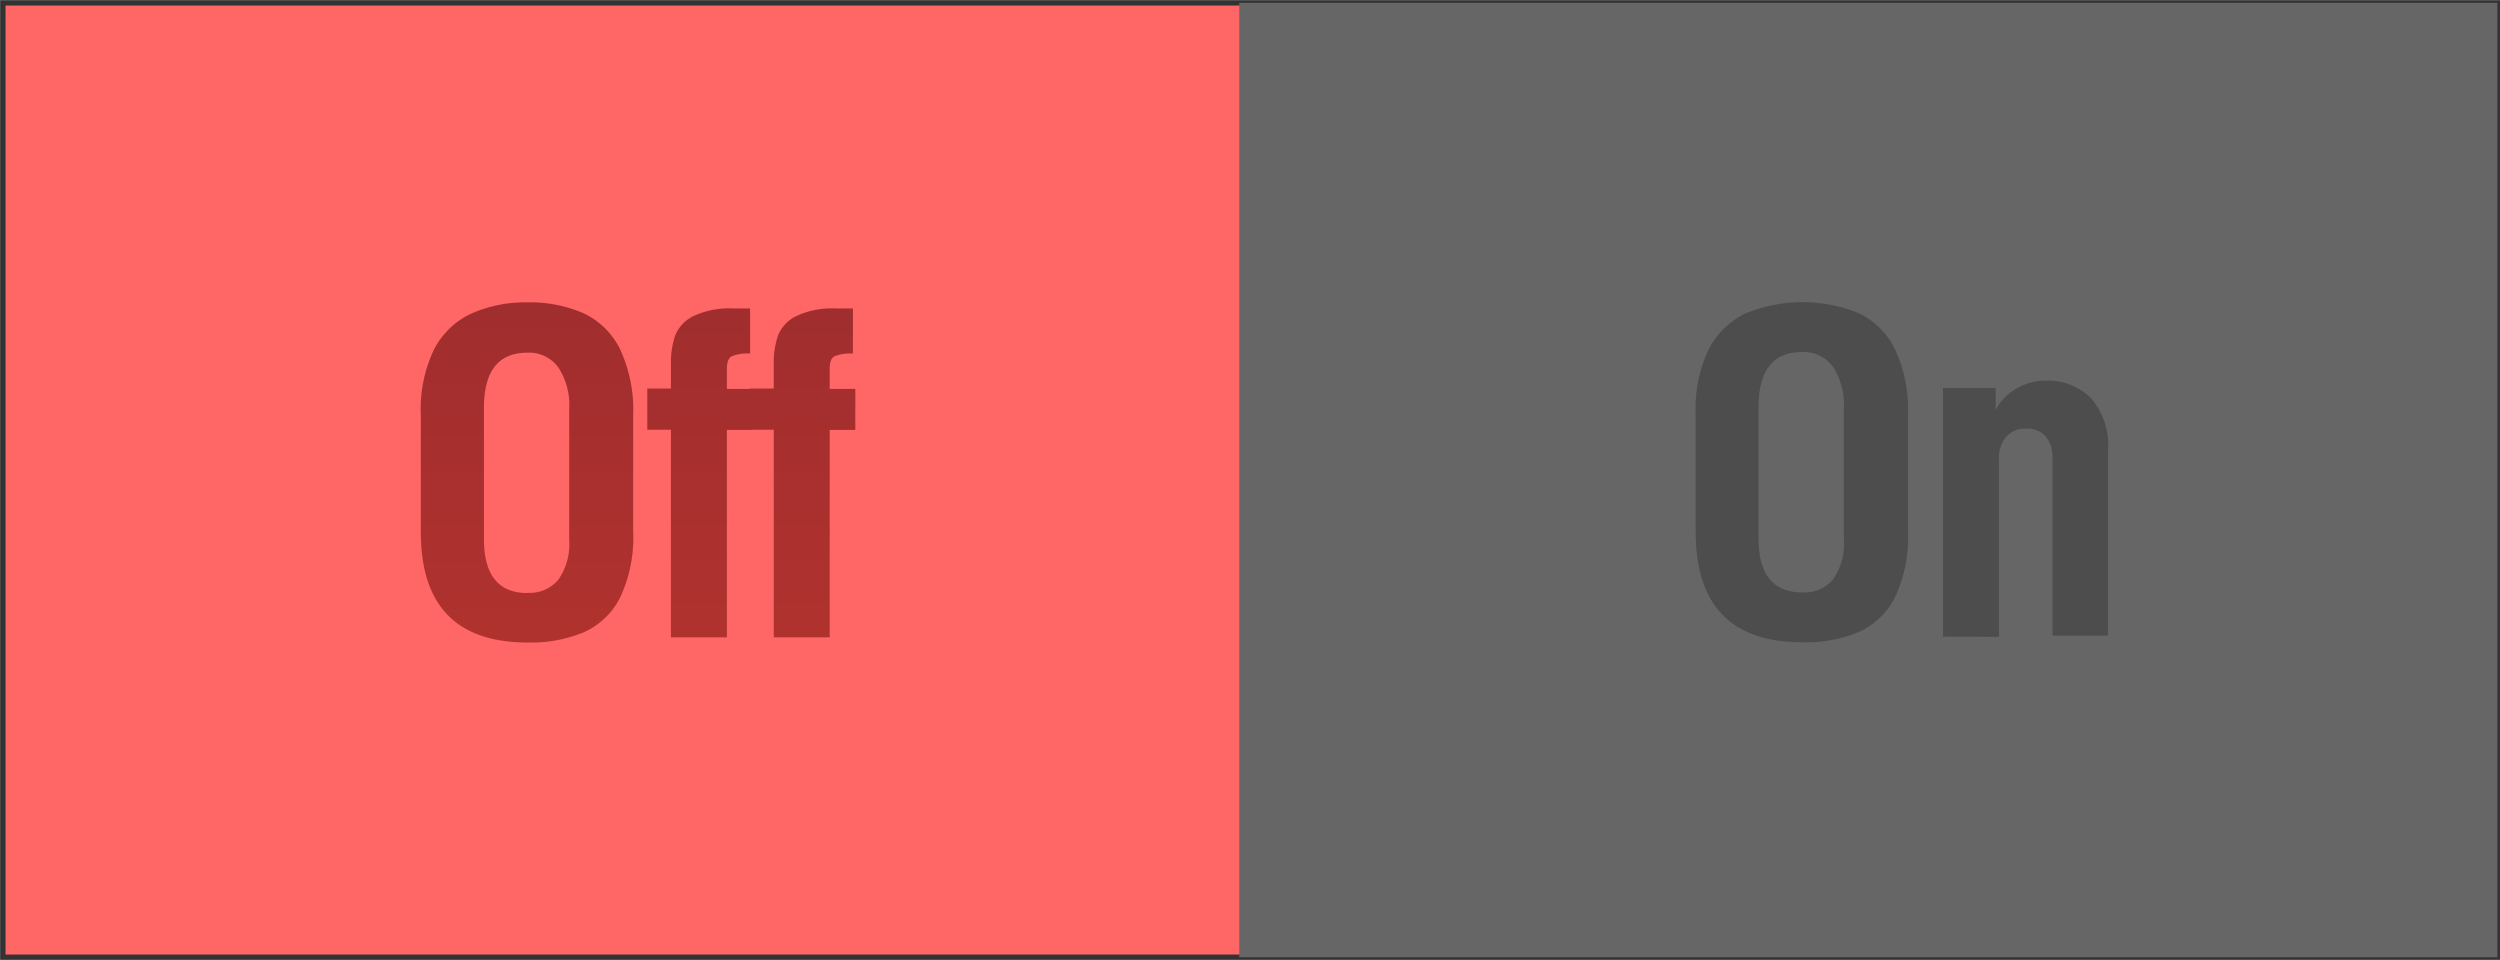 <svg xmlns="http://www.w3.org/2000/svg" xmlns:xlink="http://www.w3.org/1999/xlink" viewBox="0 0 115.25 44.25"><defs><style>.cls-1{fill:#f66;stroke:#333;stroke-miterlimit:10;stroke-width:0.25px;}.cls-2{fill:#666;}.cls-3{fill:#4d4d4d;}.cls-4{opacity:0.8;}.cls-5{fill:url(#linear-gradient);}.cls-6{fill:url(#linear-gradient-2);}.cls-7{fill:url(#linear-gradient-3);}</style><linearGradient id="linear-gradient" x1="24.29" y1="29.64" x2="24.29" y2="13.94" gradientUnits="userSpaceOnUse"><stop offset="0" stop-color="#9c2521"/><stop offset="1" stop-color="#892020"/></linearGradient><linearGradient id="linear-gradient-2" x1="32.26" y1="29.37" x2="32.26" y2="14.22" xlink:href="#linear-gradient"/><linearGradient id="linear-gradient-3" x1="37.01" y1="29.37" x2="37.01" y2="14.22" xlink:href="#linear-gradient"/></defs><title>关3</title><g id="图层_2" data-name="图层 2"><g id="Layer_12" data-name="Layer 12"><rect class="cls-1" x="0.13" y="0.13" width="115" height="44"/><rect class="cls-2" x="57.13" y="0.13" width="58" height="44"/></g><g id="Layer_15" data-name="Layer 15"><path class="cls-3" d="M78.77,16.11a3.68,3.68,0,0,1,1.72-1.67,6.88,6.88,0,0,1,5.2,0,3.55,3.55,0,0,1,1.67,1.66,6.61,6.61,0,0,1,.6,3v5.41a6.48,6.48,0,0,1-.59,3,3.45,3.45,0,0,1-1.67,1.62,6.34,6.34,0,0,1-2.6.48q-4.93,0-4.93-5.1V19.11A6.35,6.35,0,0,1,78.77,16.11Zm4.32,11.2a1.71,1.71,0,0,0,1.43-.62A2.86,2.86,0,0,0,85,24.88V18.81a3.16,3.16,0,0,0-.5-1.9,1.66,1.66,0,0,0-1.43-.68q-2,0-2,2.54v6.11Q81.09,27.31,83.09,27.31Z"/><path class="cls-3" d="M89.57,29.35V17.89H92v1a2.46,2.46,0,0,1,.91-.95,2.61,2.61,0,0,1,1.42-.39,2.78,2.78,0,0,1,2.06.8,3.32,3.32,0,0,1,.79,2.43v8.52H94.62V21.12a1.56,1.56,0,0,0-.31-1,1.12,1.12,0,0,0-.9-.36,1.18,1.18,0,0,0-.92.37,1.49,1.49,0,0,0-.34,1v8.23Z"/></g><g id="Layer_14" data-name="Layer 14"><g class="cls-4"><path class="cls-5" d="M20,16.13a3.67,3.67,0,0,1,1.72-1.67,6.1,6.1,0,0,1,2.6-.52,6.11,6.11,0,0,1,2.6.51,3.56,3.56,0,0,1,1.67,1.66,6.62,6.62,0,0,1,.6,3v5.41a6.49,6.49,0,0,1-.59,3,3.45,3.45,0,0,1-1.67,1.62,6.34,6.34,0,0,1-2.6.48q-4.93,0-4.93-5.1V19.13A6.35,6.35,0,0,1,20,16.13Zm4.32,11.2a1.71,1.71,0,0,0,1.43-.62,2.86,2.86,0,0,0,.49-1.81V18.84a3.15,3.15,0,0,0-.5-1.9,1.66,1.66,0,0,0-1.43-.68q-2,0-2,2.54V24.9Q22.33,27.34,24.32,27.34Z"/><path class="cls-6" d="M29.84,17.91h1.09V16.76a3.79,3.79,0,0,1,.2-1.3,1.7,1.7,0,0,1,.84-.89,3.88,3.88,0,0,1,1.82-.35h.79V16.3a1.91,1.91,0,0,0-.86.13q-.21.13-.21.57v.93h1.18v1.89H33.51v9.56H30.93V19.81H29.84Z"/><path class="cls-7" d="M34.58,17.91h1.09V16.76a3.8,3.8,0,0,1,.2-1.3,1.7,1.7,0,0,1,.84-.89,3.88,3.88,0,0,1,1.82-.35h.79V16.3a1.91,1.91,0,0,0-.86.13c-.14.08-.21.27-.21.57v.93h1.18v1.89H38.25v9.56H35.67V19.81H34.58Z"/></g></g></g></svg>